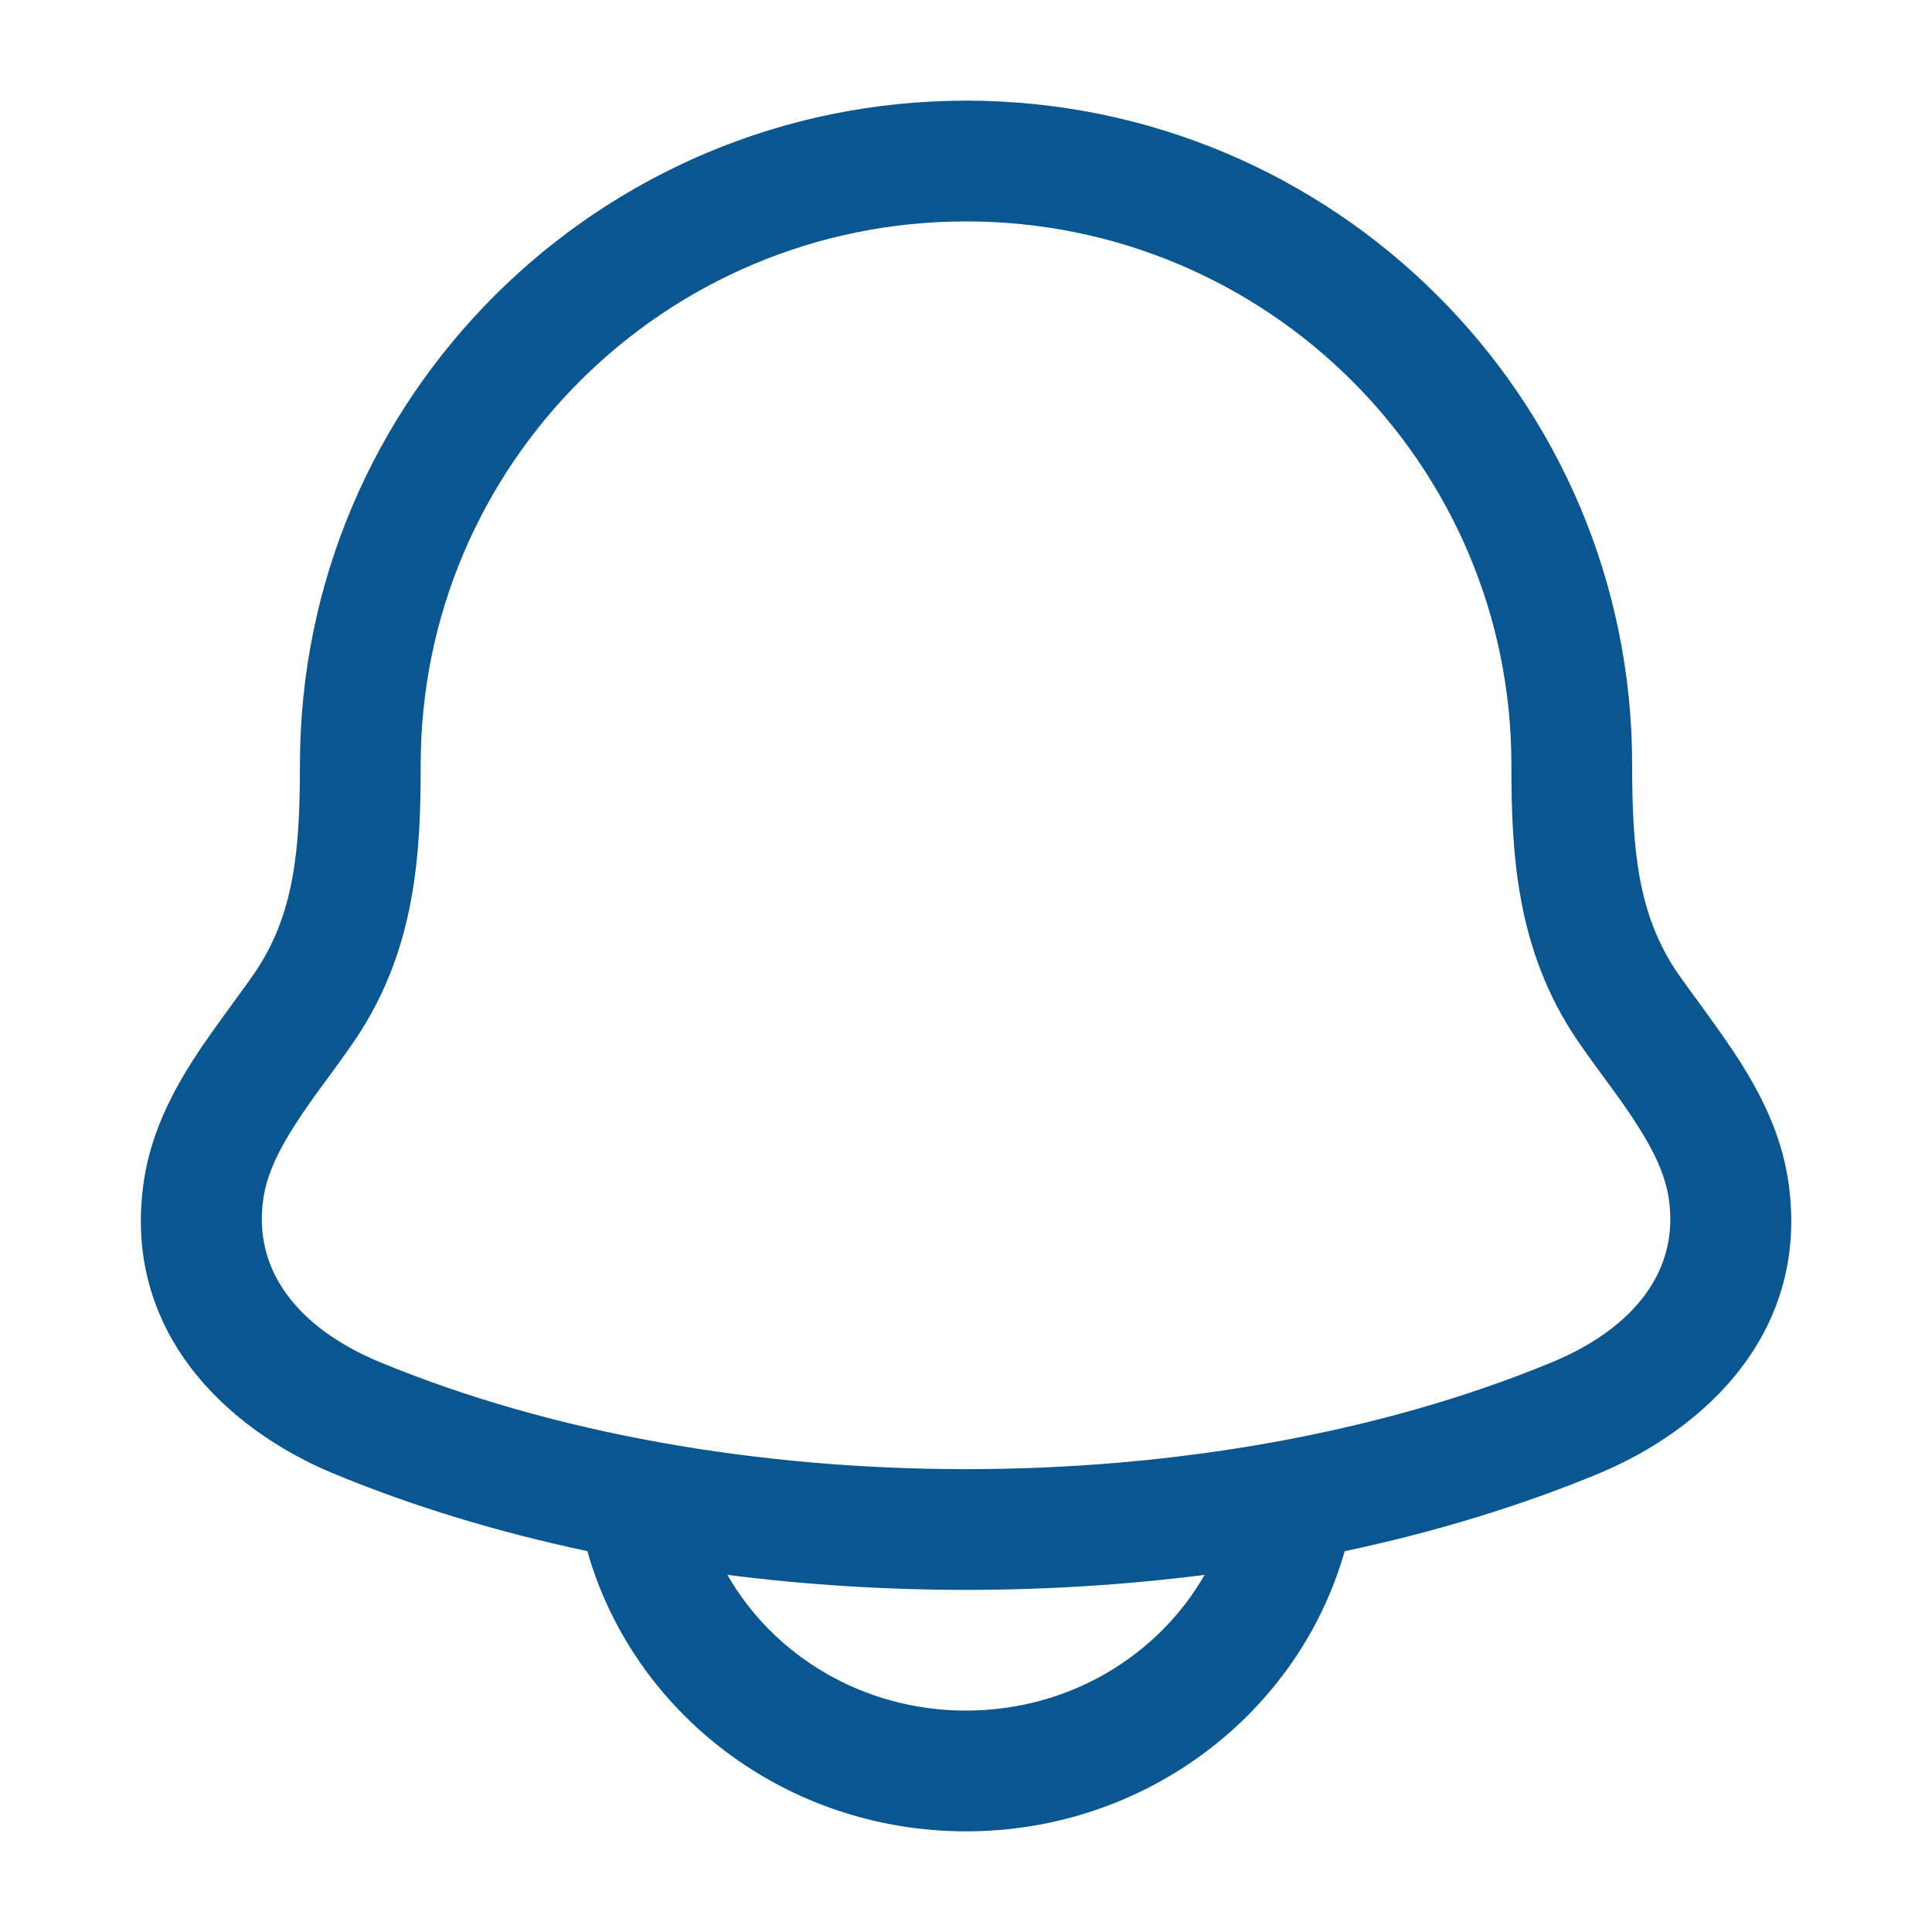 <svg width="20" height="20" viewBox="0 0 20 20" fill="none" xmlns="http://www.w3.org/2000/svg">
<path fill-rule="evenodd" clip-rule="evenodd" d="M10.001 1.042C6.194 1.042 3.105 4.118 3.105 7.917C3.105 8.8 3.046 9.467 2.639 10.067C2.583 10.149 2.508 10.252 2.426 10.364C2.284 10.559 2.12 10.783 1.996 10.977C1.778 11.32 1.564 11.733 1.491 12.214C1.252 13.784 2.355 14.8 3.455 15.255C4.273 15.594 5.158 15.862 6.08 16.057C6.558 17.741 8.141 18.958 10 18.958C11.858 18.958 13.441 17.741 13.92 16.058C14.843 15.862 15.727 15.595 16.547 15.255C17.646 14.8 18.75 13.784 18.51 12.214C18.437 11.733 18.223 11.32 18.005 10.977C17.881 10.783 17.718 10.559 17.576 10.364C17.494 10.252 17.419 10.149 17.362 10.067C16.956 9.467 16.896 8.8 16.896 7.917C16.896 4.118 13.807 1.042 10.001 1.042ZM4.355 7.917C4.355 4.812 6.881 2.292 10.001 2.292C13.121 2.292 15.646 4.812 15.646 7.917C15.646 8.819 15.691 9.831 16.329 10.77L16.331 10.773C16.436 10.926 16.528 11.051 16.615 11.169C16.73 11.326 16.837 11.47 16.951 11.65C17.129 11.928 17.239 12.169 17.274 12.402C17.39 13.156 16.909 13.752 16.068 14.101C12.502 15.578 7.499 15.578 3.933 14.101C3.092 13.752 2.612 13.156 2.727 12.402C2.762 12.169 2.872 11.928 3.05 11.65C3.165 11.47 3.271 11.326 3.387 11.169C3.473 11.051 3.566 10.925 3.67 10.773L3.672 10.77C4.31 9.831 4.355 8.819 4.355 7.917ZM12.47 16.303C10.846 16.51 9.154 16.51 7.53 16.303C8.006 17.135 8.928 17.708 10 17.708C11.072 17.708 11.993 17.135 12.47 16.303Z" fill="#095690"/>
</svg>
